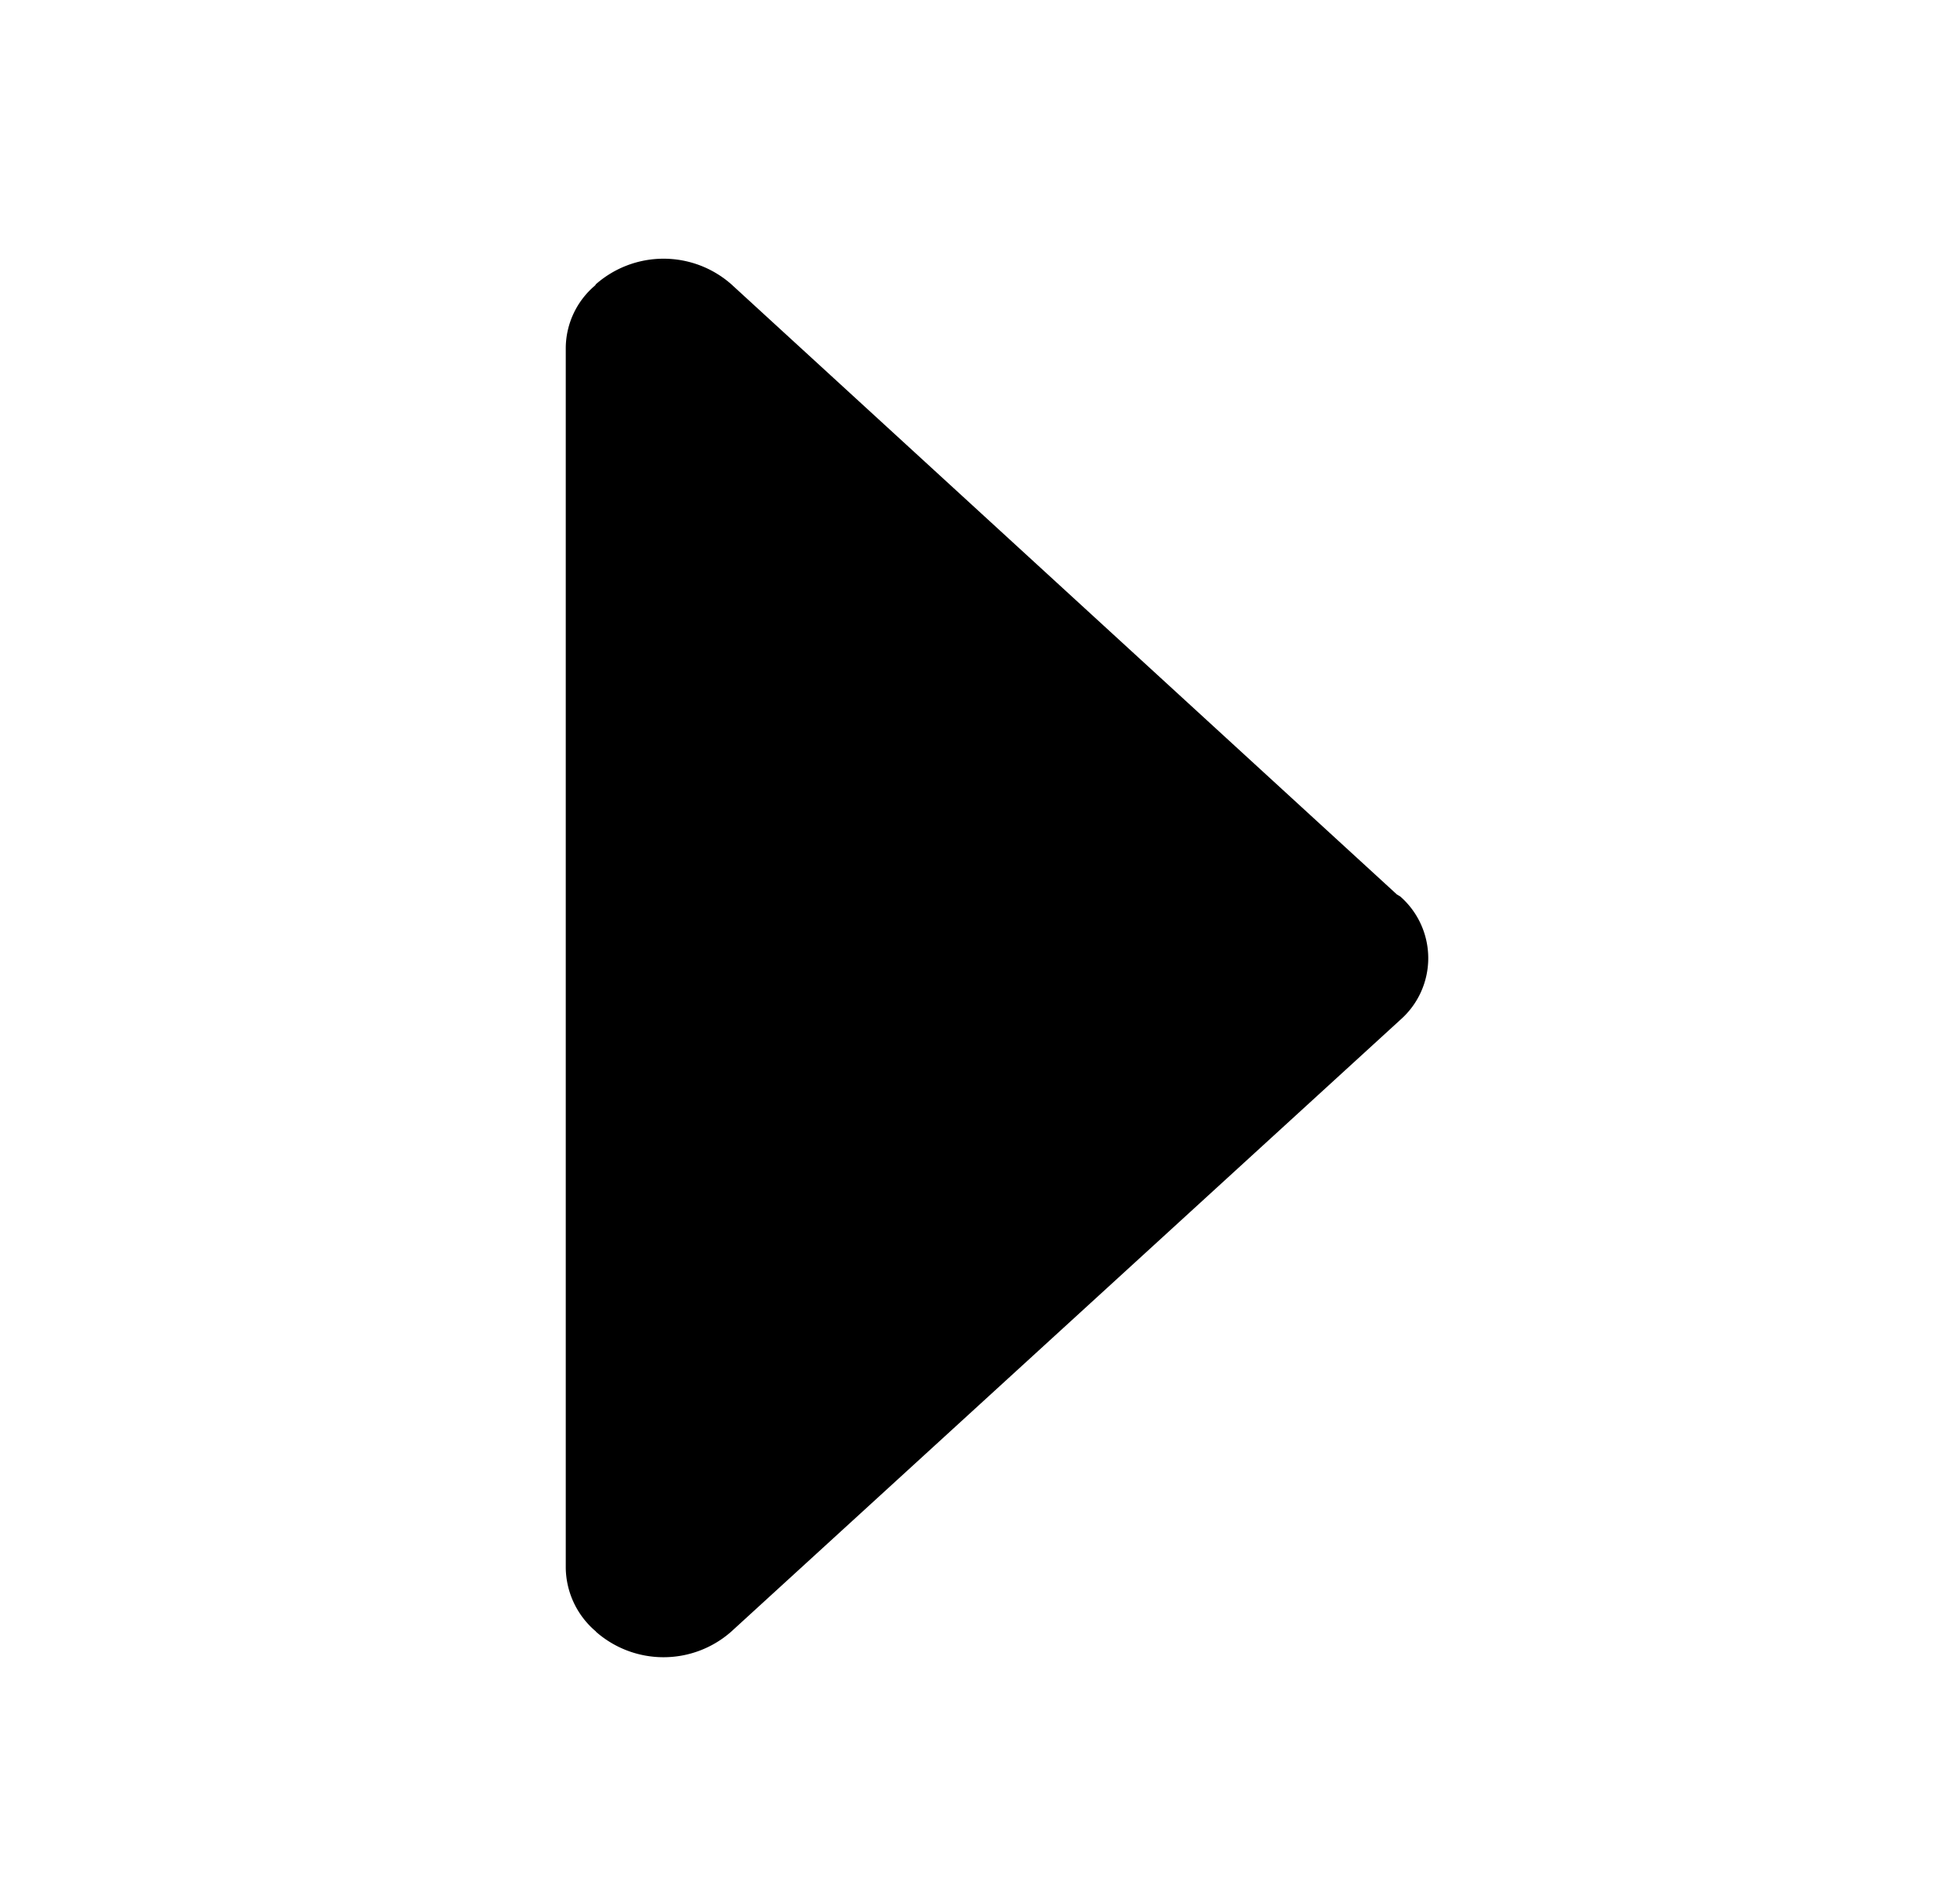 <svg xmlns="http://www.w3.org/2000/svg" width="52" height="50" viewBox="0 0 52 50">
  <defs>
    <style>
      .cls-1 {
        fill-rule: evenodd;
      }
    </style>
  </defs>
  <g id="next">
    <path id="arrow" class="cls-1" d="M2044.4,343.282l17.75-16.228a2.175,2.175,0,0,0,0-3.273l-0.09-.054-17.66-16.188a2.72,2.72,0,0,0-3.59,0l-0.02.032a2.189,2.189,0,0,0-.78,1.654V341.6a2.246,2.246,0,0,0,.8,1.678v0.006A2.715,2.715,0,0,0,2044.4,343.282Z" transform="translate(-2025 -300)"/>
  </g>
</svg>
